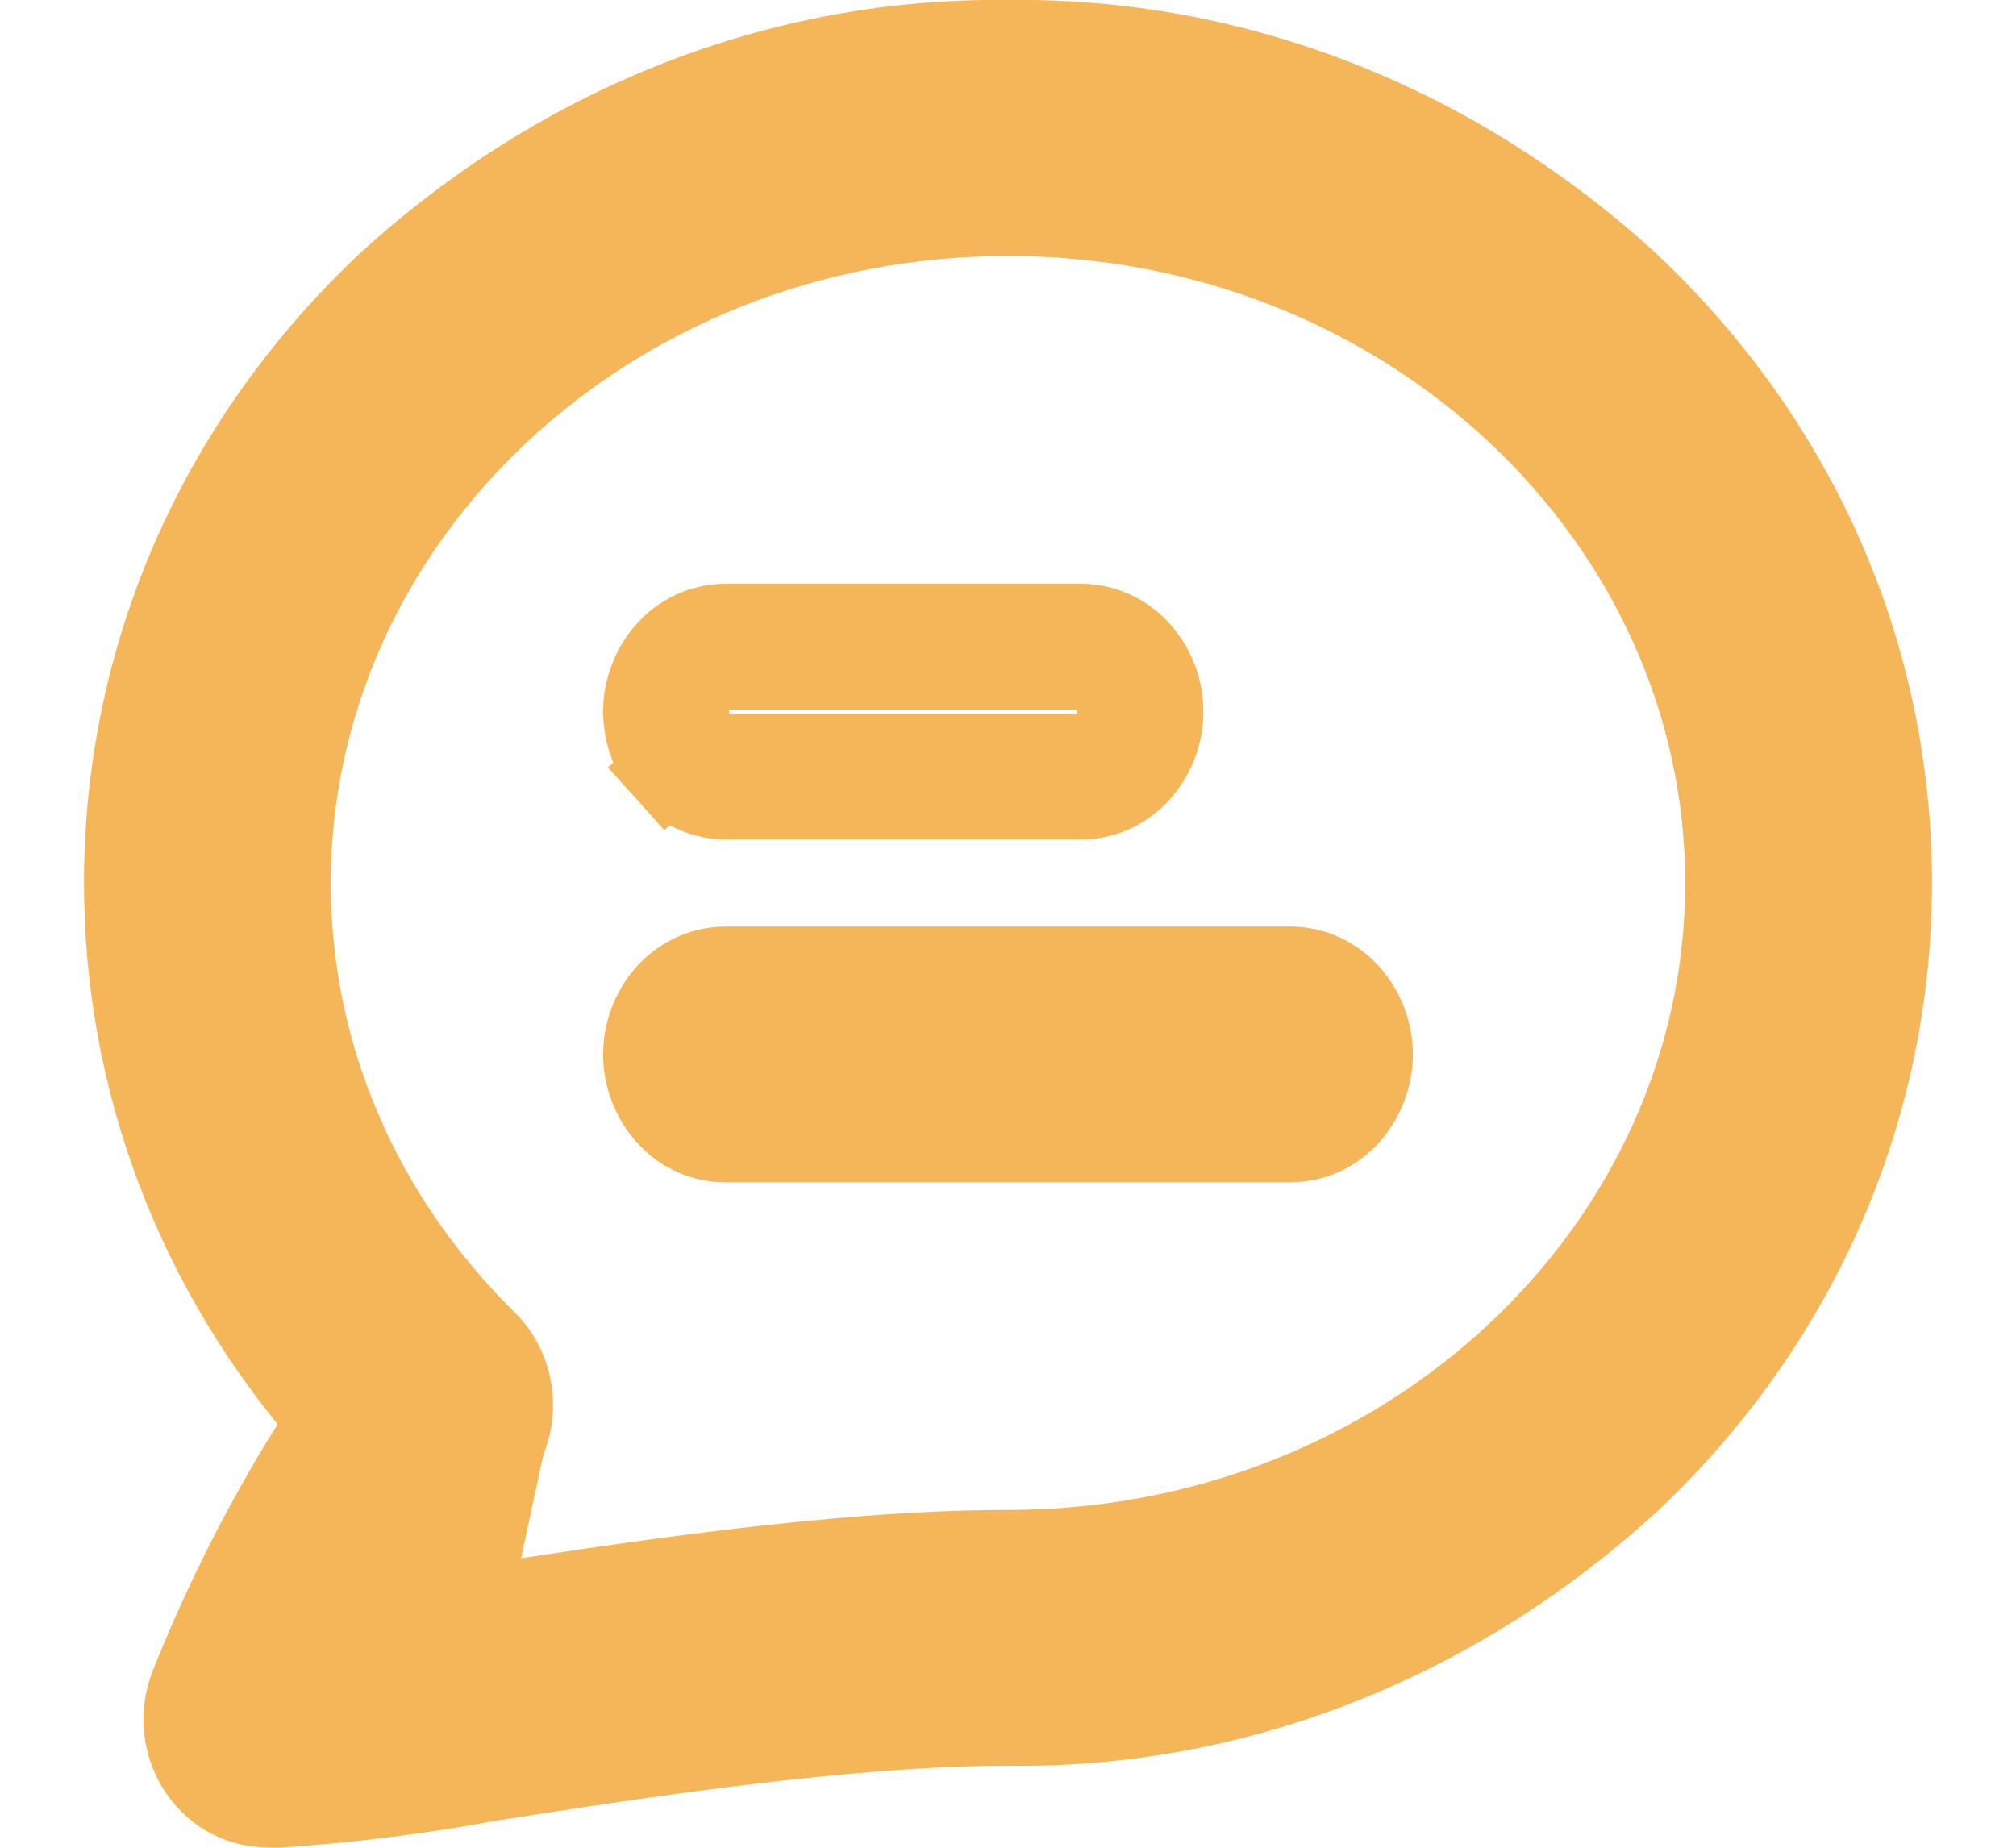 
<svg width="12" height="11" viewBox="0 0 12 11" fill="none" xmlns="http://www.w3.org/2000/svg">
<path id="comment" d="M2.994 8.588L2.994 8.587C2.896 8.795 2.787 8.995 2.666 9.187M2.994 8.588L2.454 9.054M2.994 8.588L2.996 8.582C3.083 8.386 3.046 8.146 2.888 7.991L2.888 7.991C2.132 7.246 1.719 6.275 1.719 5.257C1.719 3.076 3.623 1.274 6 1.274C8.377 1.274 10.281 3.076 10.281 5.257C10.281 7.437 8.378 9.239 6 9.239C4.966 9.239 3.698 9.437 2.789 9.578L2.781 9.579L2.994 8.588ZM2.666 9.187C2.666 9.187 2.666 9.187 2.666 9.188L2.454 9.054M2.666 9.187C2.666 9.187 2.667 9.186 2.667 9.186L2.454 9.054M2.666 9.187C2.575 9.333 2.489 9.483 2.407 9.636M2.454 9.054C2.328 9.257 2.211 9.466 2.102 9.681C2.196 9.668 2.299 9.653 2.407 9.636M2.407 9.636C2.526 9.618 2.652 9.599 2.781 9.579L2.819 9.826C2.626 9.856 2.437 9.885 2.267 9.91C2.312 9.818 2.359 9.727 2.407 9.636ZM4.159 4.421L3.972 4.588C4.061 4.687 4.187 4.748 4.324 4.748H6.434V4.748L6.44 4.748C6.727 4.741 6.913 4.489 6.913 4.236C6.913 3.984 6.727 3.732 6.44 3.725L6.44 3.725H6.434H4.324C4.032 3.725 3.84 3.98 3.84 4.236C3.84 4.363 3.885 4.491 3.973 4.589L4.159 4.421ZM4.159 4.421C4.115 4.372 4.09 4.306 4.09 4.236C4.09 4.092 4.195 3.975 4.324 3.975H6.434C6.561 3.978 6.663 4.094 6.663 4.236C6.663 4.379 6.561 4.495 6.434 4.498H4.324C4.262 4.498 4.203 4.471 4.159 4.421ZM9.693 1.697L9.693 1.697L9.69 1.694C8.655 0.746 7.348 0.232 6 0.25C4.652 0.232 3.345 0.746 2.31 1.694L2.31 1.694L2.307 1.697C1.305 2.642 0.75 3.907 0.75 5.256C0.75 6.436 1.177 7.557 1.958 8.453C1.925 8.509 1.89 8.568 1.851 8.633C1.576 9.075 1.338 9.546 1.142 10.038L1.142 10.038C1.084 10.183 1.093 10.35 1.167 10.488C1.242 10.628 1.38 10.731 1.548 10.746L1.55 10.746C1.58 10.749 1.612 10.75 1.646 10.75H1.654L1.663 10.749C2.086 10.721 2.507 10.668 2.926 10.59C3.832 10.449 5.042 10.263 5.998 10.262C7.347 10.281 8.654 9.767 9.69 8.818L9.69 8.818L9.693 8.816C10.695 7.871 11.25 6.606 11.25 5.256C11.25 3.906 10.695 2.642 9.693 1.697ZM8.16 6.277V6.277C8.16 6.021 7.968 5.766 7.676 5.766H4.324C4.031 5.766 3.84 6.021 3.84 6.277C3.84 6.533 4.031 6.789 4.324 6.789H7.676C7.969 6.789 8.16 6.533 8.16 6.277Z" fill="#F4B658" stroke="#F4B658" stroke-width="0.5"/>
</svg>
